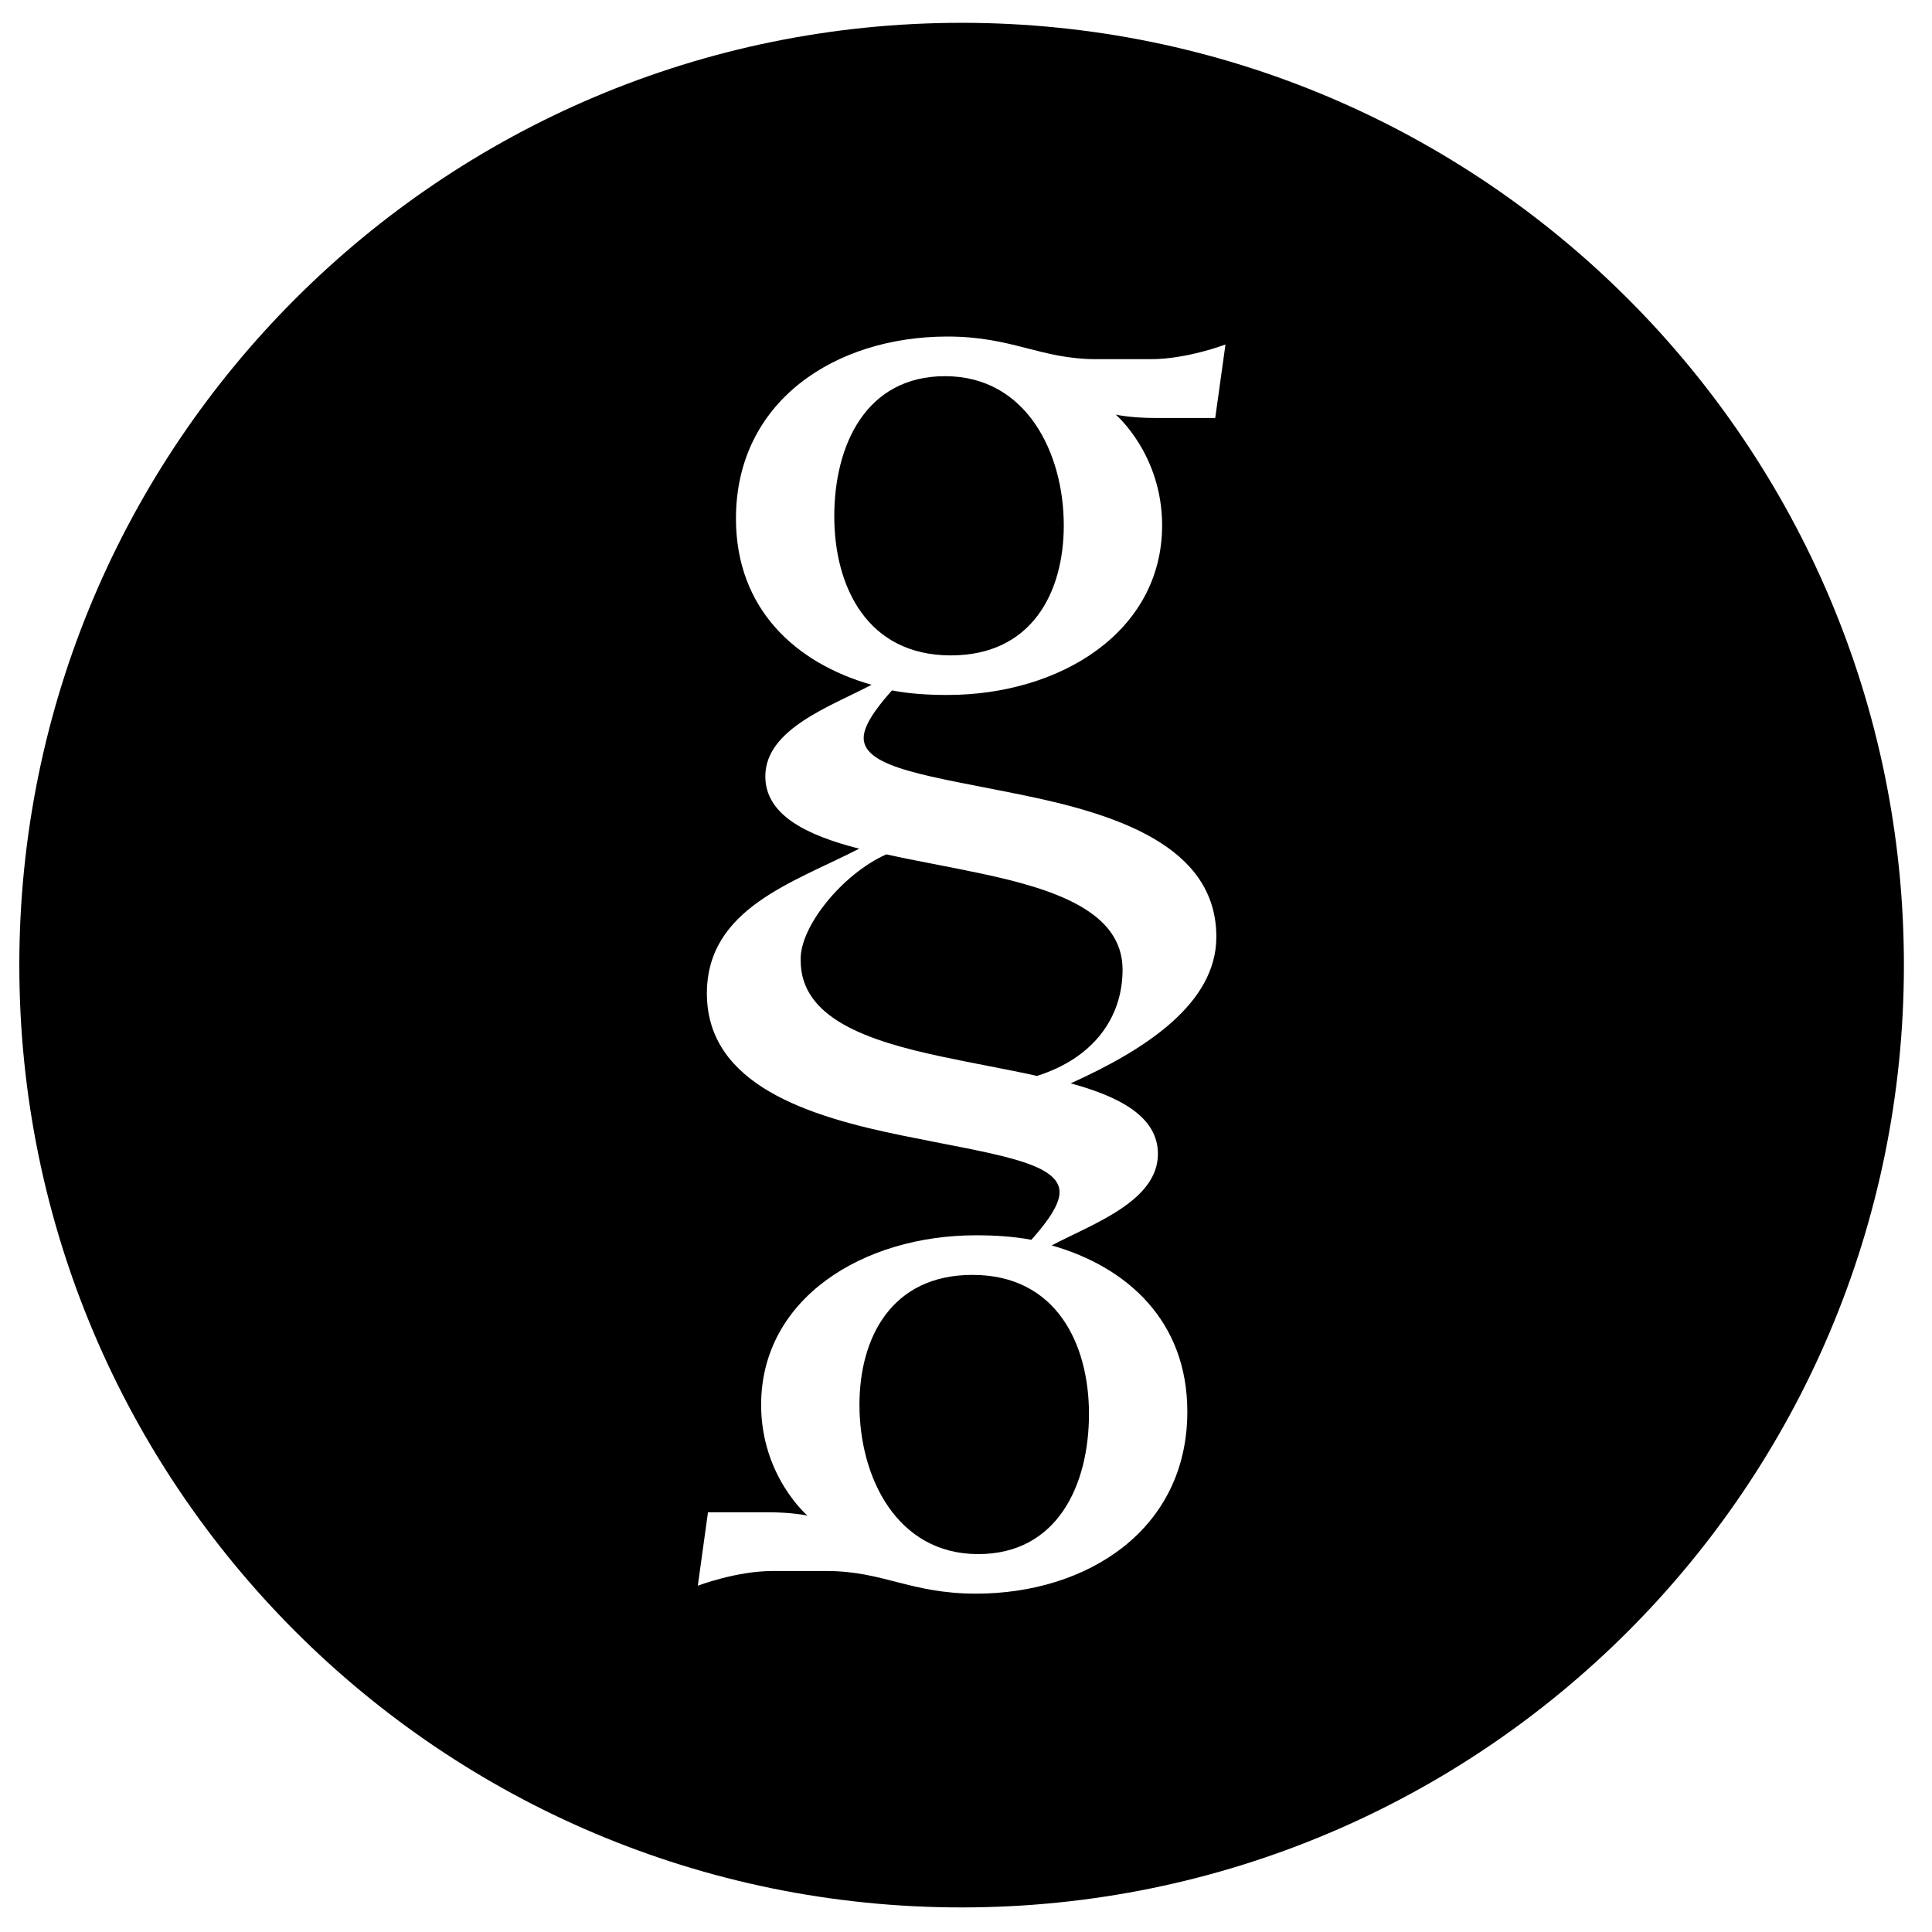 <?xml version="1.0" encoding="utf-8"?>
<!-- Generator: Adobe Illustrator 15.0.0, SVG Export Plug-In . SVG Version: 6.00 Build 0)  -->
<!DOCTYPE svg PUBLIC "-//W3C//DTD SVG 1.1//EN" "http://www.w3.org/Graphics/SVG/1.1/DTD/svg11.dtd">
<svg version="1.1" id="Layer_1" xmlns="http://www.w3.org/2000/svg" xmlns:xlink="http://www.w3.org/1999/xlink" x="0px" y="0px"
	 width="100px" height="100px" viewBox="0 0 100 100" enable-background="new 0 0 100 100" xml:space="preserve">
<g>
	<path d="M41.443,49.72c0,2.985,3.453,4.154,7.314,4.973c1.638,0.352,3.335,0.645,4.915,0.996c2.886-0.907,4.432-2.983,4.432-5.499
		c0-2.984-3.453-4.155-7.314-4.974c-1.638-0.352-3.334-0.643-4.914-0.995C43.592,45.238,41.365,48,41.443,49.72z"/>
	<path d="M48.917,19.471c-4.096,0-5.735,3.569-5.735,7.255c0,3.628,1.697,7.197,6.027,7.197c4.213,0,5.852-3.276,5.852-6.729
		C55.062,23.45,53.13,19.471,48.917,19.471z"/>
	<path d="M49.773,1.181C22.837,1.181,1,23.018,1,49.955c0,26.938,21.837,48.773,48.773,48.773c26.938,0,48.773-21.836,48.773-48.773
		C98.547,23.018,76.711,1.181,49.773,1.181z M60.151,27.193c0,5.501-5.266,8.778-11.118,8.778c-0.994,0-1.931-0.058-2.867-0.235
		c-0.409,0.47-1.463,1.64-1.463,2.458c0,1.58,3.51,1.99,8.075,2.926c4.916,0.994,10.18,2.632,10.18,7.372
		c0,3.475-3.716,5.854-7.534,7.58l-0.083-0.019c2.617,0.702,4.593,1.746,4.593,3.672c0,2.456-3.394,3.627-5.499,4.738
		c3.919,1.112,7.021,3.921,7.021,8.603c0,6.086-5.149,9.421-10.941,9.421c-3.395,0-4.8-1.171-7.725-1.171h-2.81
		c-1.872,0-3.861,0.761-3.861,0.761l0.526-3.802h3.101c1.29,0,2.049,0.174,2.049,0.174s-2.399-2.047-2.399-5.734
		c0-5.5,5.267-8.776,11.119-8.776c0.994,0,1.93,0.058,2.869,0.233c0.408-0.468,1.46-1.639,1.46-2.458
		c0-1.579-3.512-1.988-8.075-2.925c-4.916-0.995-10.181-2.633-10.181-7.373c0.006-4.397,4.479-5.736,7.882-7.488
		c-2.75-0.701-4.857-1.755-4.857-3.744c0-2.458,3.395-3.628,5.501-4.74c-3.921-1.112-7.021-3.921-7.021-8.602
		c0-6.085,5.15-9.422,10.942-9.422c3.396,0,4.798,1.171,7.724,1.171h2.809c1.873,0,3.862-0.76,3.862-0.76L62.9,21.635h-3.1
		c-1.288,0-2.049-0.175-2.049-0.175S60.151,23.508,60.151,27.193z"/>
	<path d="M44.485,72.716c0,3.746,1.931,7.724,6.144,7.724c4.097,0,5.736-3.568,5.736-7.256c0-3.628-1.697-7.196-6.027-7.196
		C46.124,65.987,44.485,69.263,44.485,72.716z"/>
</g>
</svg>
